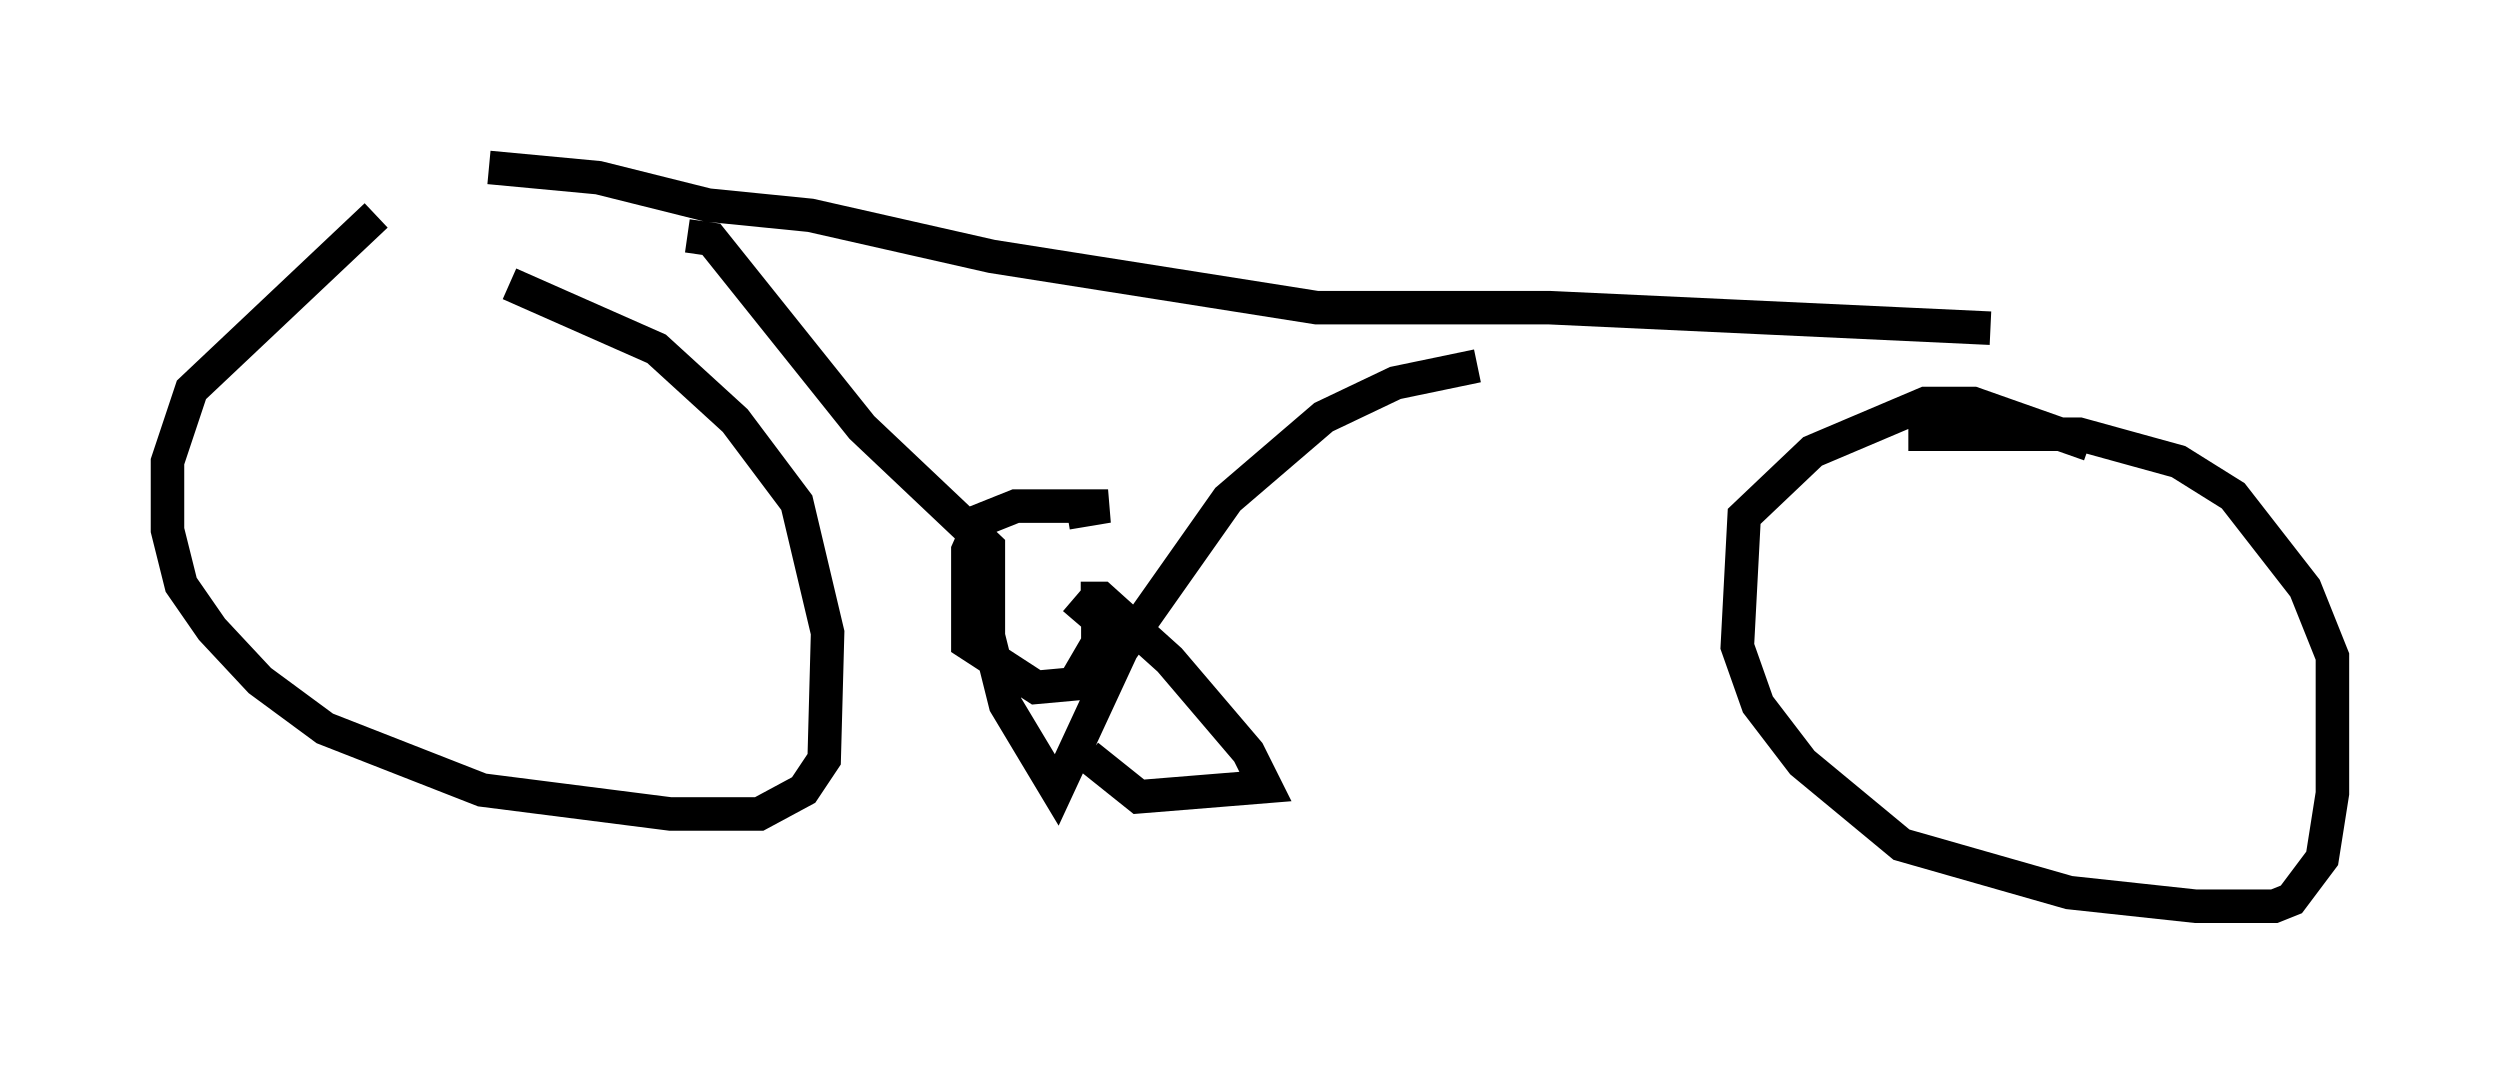 <?xml version="1.0" encoding="utf-8" ?>
<svg baseProfile="full" height="32.05" version="1.1" width="74.619" xmlns="http://www.w3.org/2000/svg" xmlns:ev="http://www.w3.org/2001/xml-events" xmlns:xlink="http://www.w3.org/1999/xlink"><defs /><rect fill="white" height="32.05" width="74.619" x="0" y="0" /><path d="M13.065, 5.817 m-1.838, 0.613 l-5.513, 5.206 -0.715, 2.144 l0.0, 2.042 0.408, 1.633 l0.919, 1.327 1.429, 1.531 l1.94, 1.429 4.696, 1.838 l5.615, 0.715 2.654, 0.0 l1.327, -0.715 0.613, -0.919 l0.102, -3.777 -0.919, -3.879 l-1.838, -2.45 -2.348, -2.144 l-4.39, -1.94 m47.163, 4.798 l-3.471, -1.225 -1.429, 0.0 l-3.369, 1.429 -2.042, 1.94 l-0.204, 3.879 0.613, 1.735 l1.327, 1.735 2.96, 2.45 l5.002, 1.429 3.777, 0.408 l2.348, 0.0 0.51, -0.204 l0.919, -1.225 0.306, -1.94 l0.0, -4.083 -0.817, -2.042 l-2.144, -2.756 -1.633, -1.021 l-2.96, -0.817 -5.104, 0.0 m-42.365, -7.963 l3.267, 0.306 3.267, 0.817 l3.063, 0.306 5.41, 1.225 l9.698, 1.531 6.942, 0.0 l13.169, 0.613 m-38.894, -2.756 l0.715, 0.102 4.492, 5.615 l3.777, 3.573 0.0, 2.654 l0.51, 2.042 1.531, 2.552 l1.94, -4.185 3.165, -4.492 l2.858, -2.45 2.144, -1.021 l2.45, -0.51 m-12.25, 4.39 l1.225, -0.204 -2.756, 0.0 l-1.021, 0.408 -0.408, 0.919 l0.0, 2.756 2.042, 1.327 l1.123, -0.102 0.715, -1.225 l0.0, -0.715 -0.715, -0.613 m0.204, 0.0 l0.613, 0.0 2.042, 1.838 l2.348, 2.756 0.51, 1.021 l-3.777, 0.306 -1.531, -1.225 " fill="none" stroke="black" stroke-width="1" /></svg>
